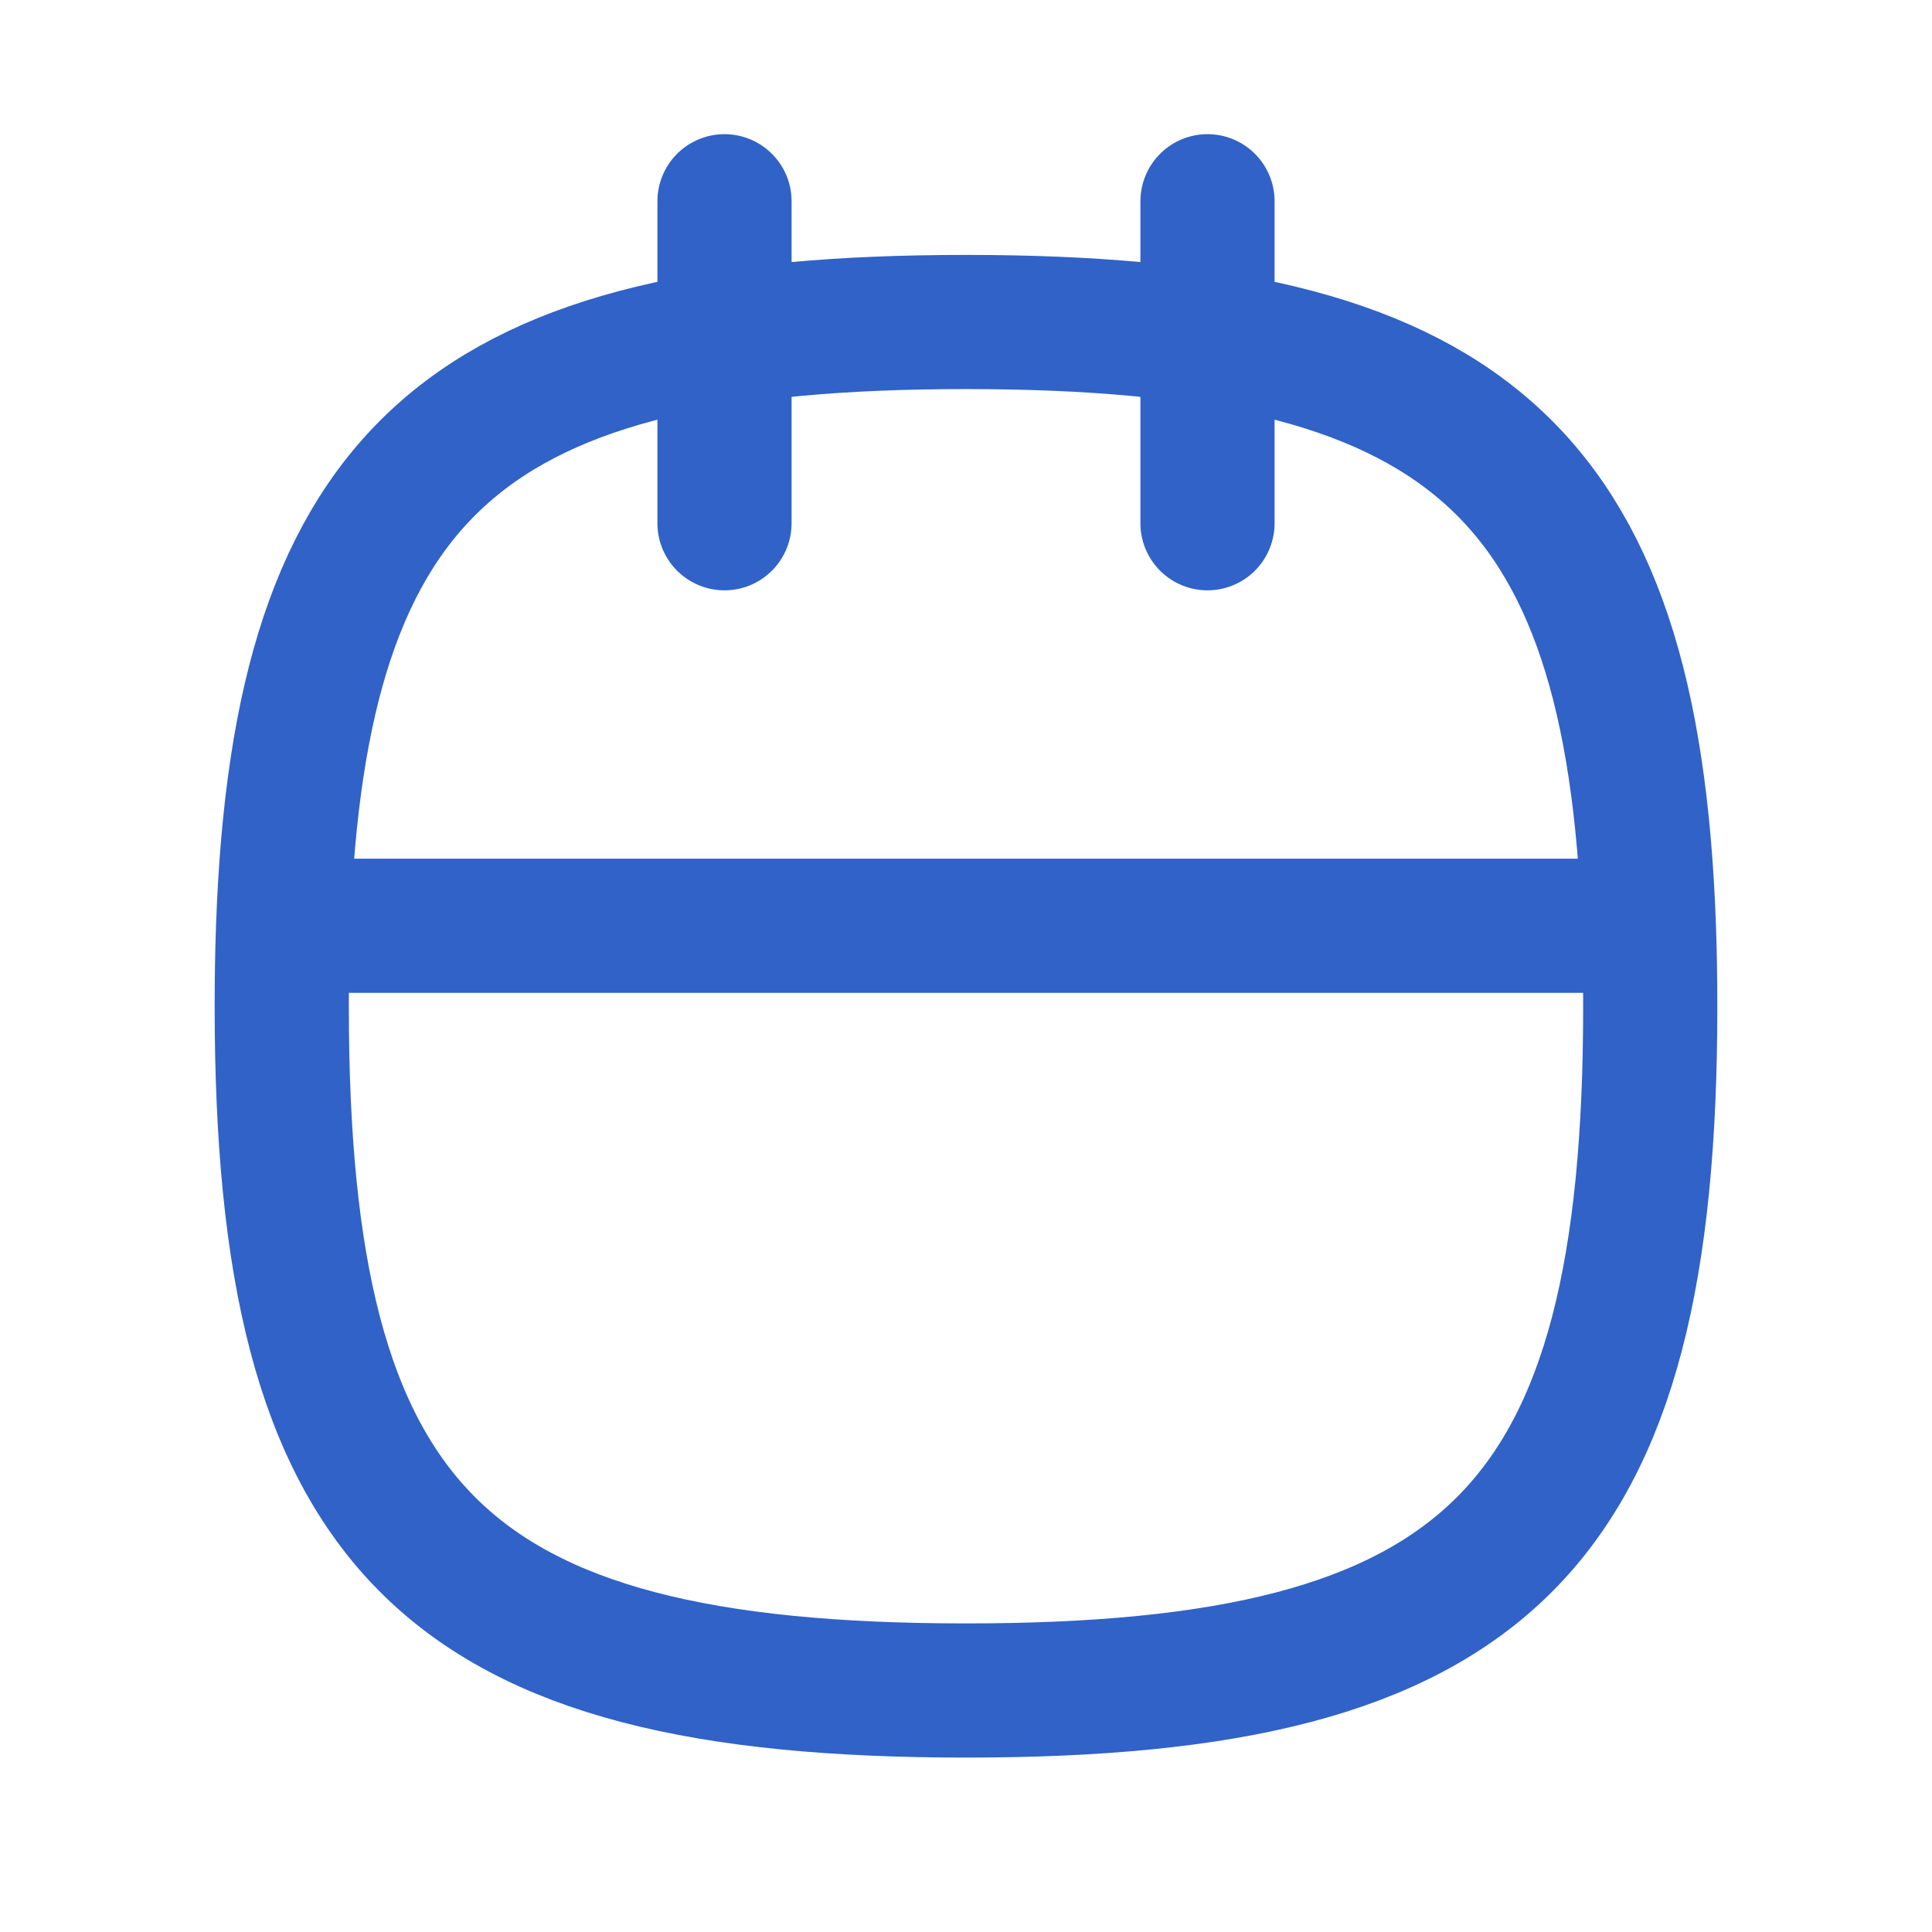 <svg width="36" height="36" viewBox="0 0 36 36" fill="none" xmlns="http://www.w3.org/2000/svg">
<path d="M22.5 3.75V9.75M13.5 3.75V9.75M30.724 17.25H5.276M30.724 17.25C30.412 8.689 27.231 6 18 6C8.769 6 5.588 8.689 5.276 17.25M30.724 17.25C30.741 17.731 30.75 18.231 30.75 18.75C30.75 28.5 27.75 31.5 18 31.5C8.25 31.5 5.25 28.5 5.25 18.75C5.25 18.231 5.258 17.731 5.276 17.25" stroke="#3062C8" stroke-width="2.5" stroke-linecap="round" stroke-linejoin="round"/>
</svg>
